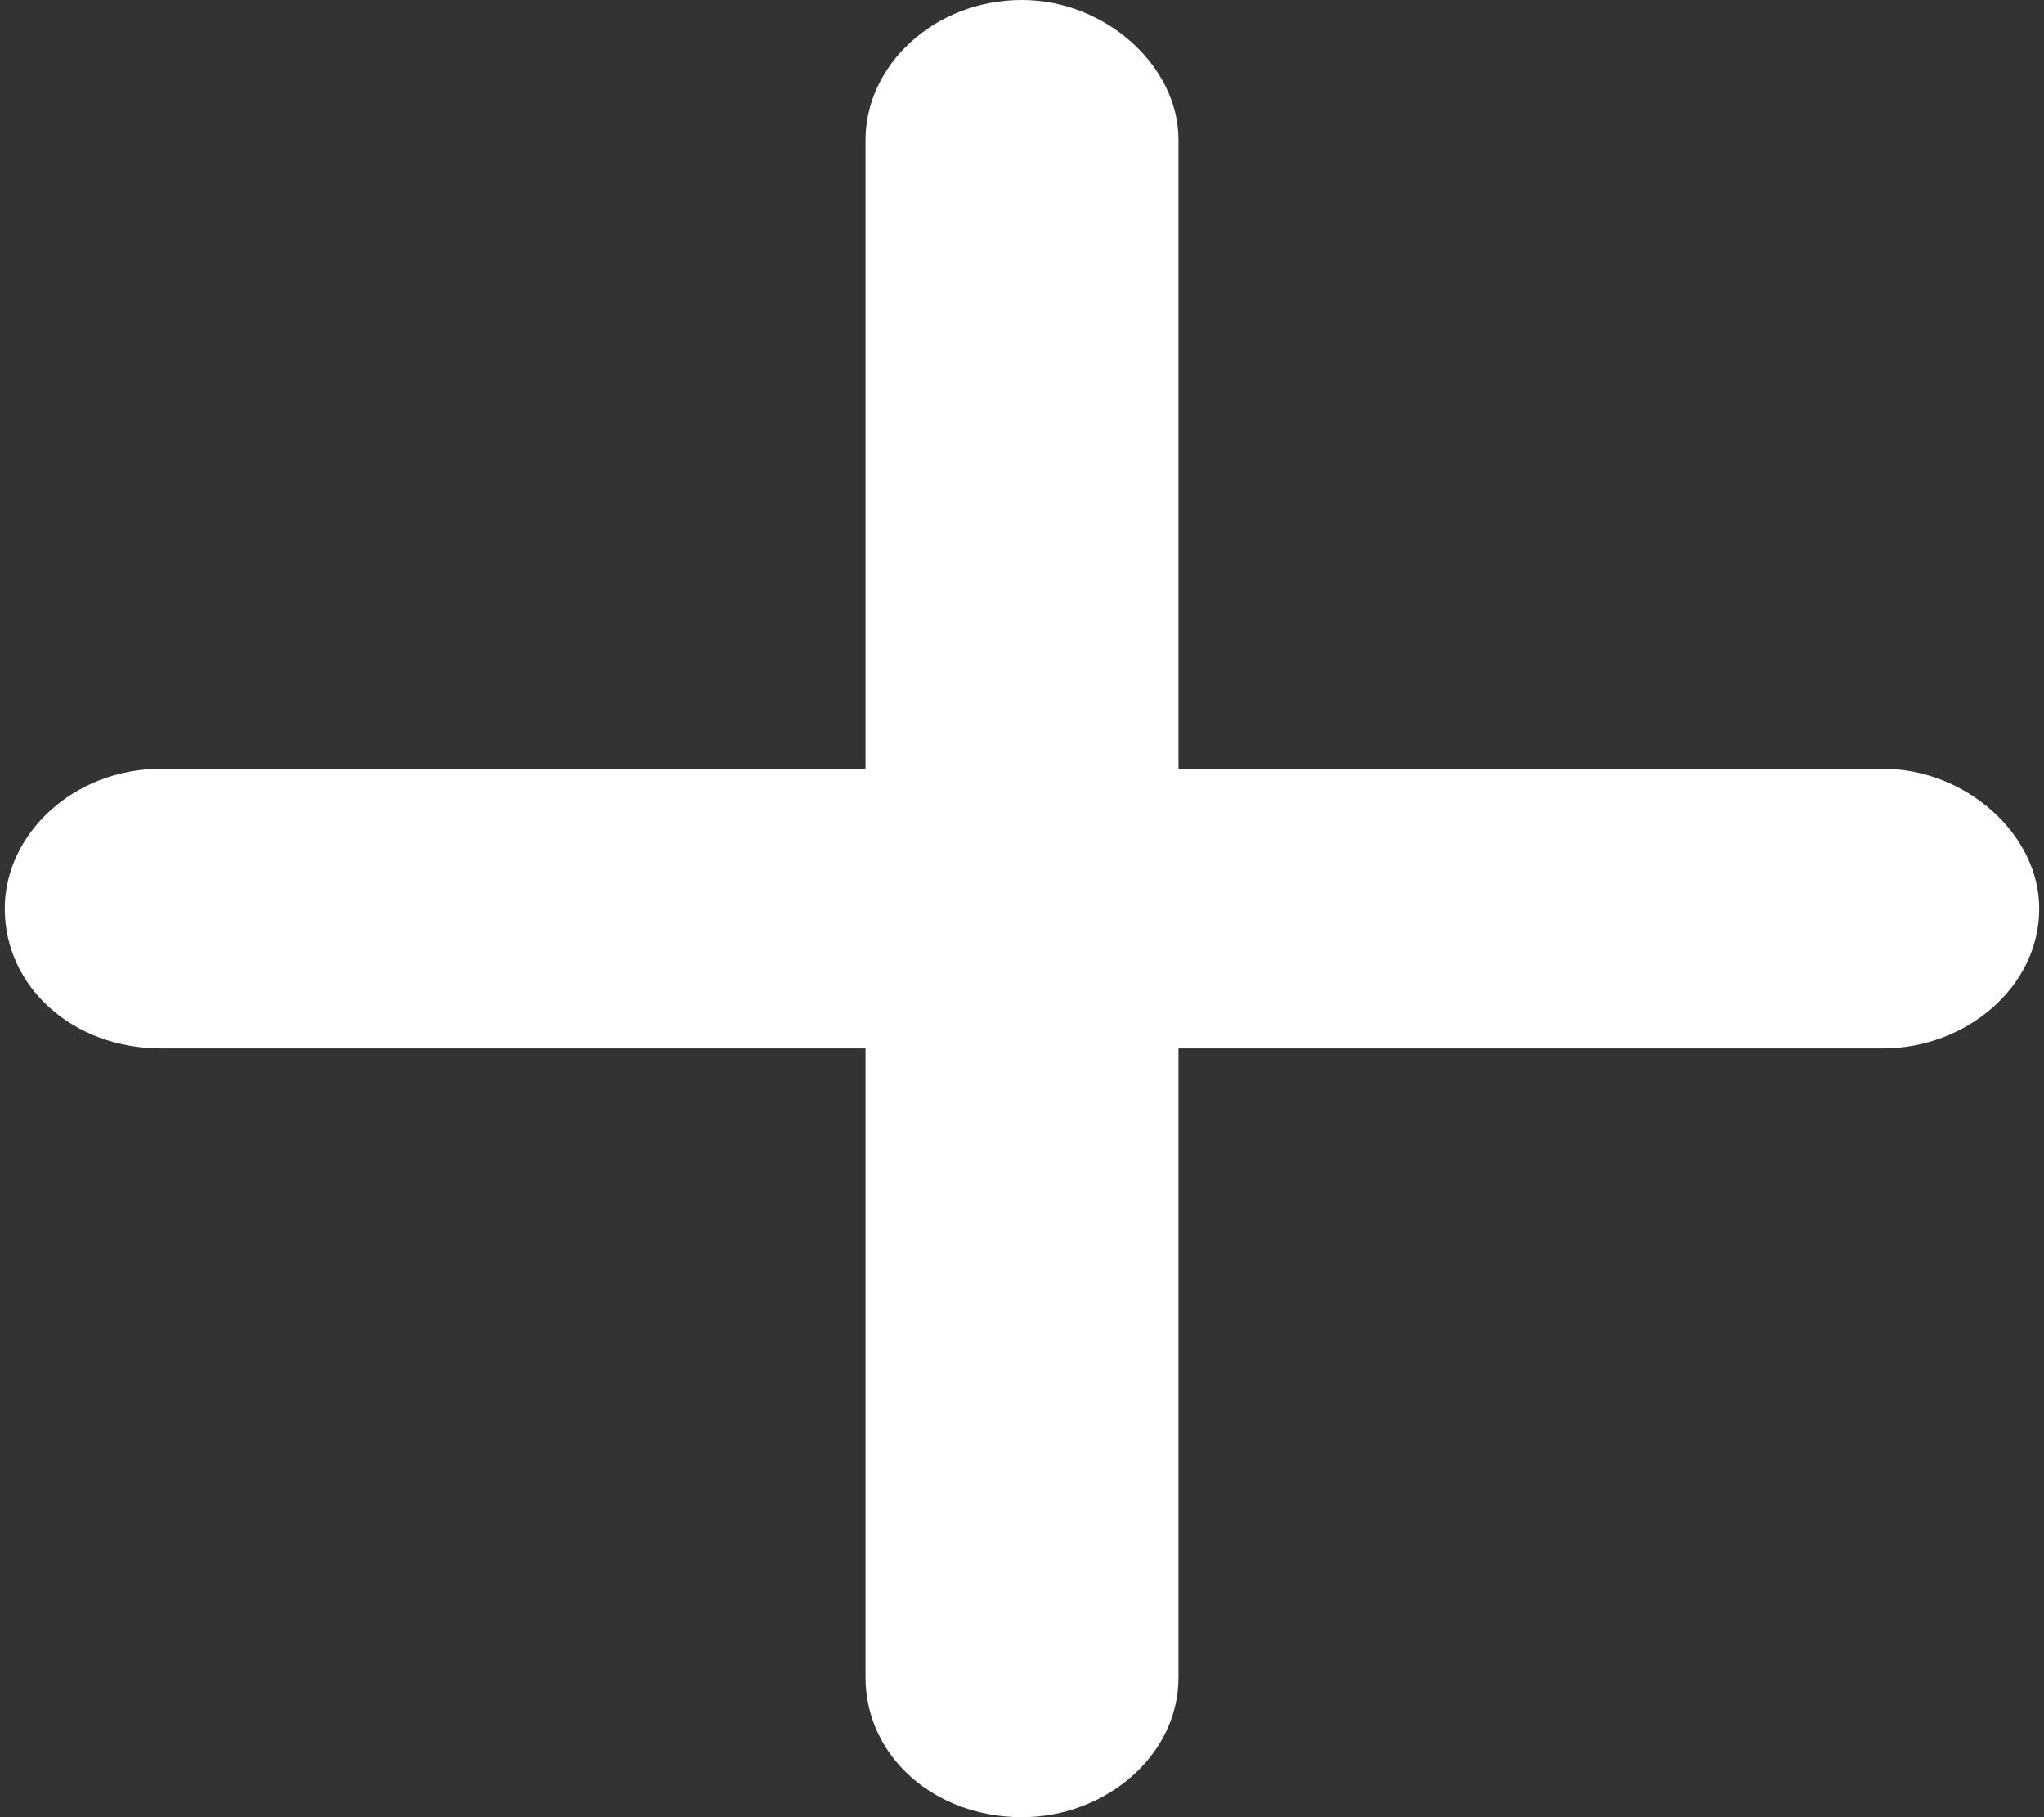 <svg width="18" height="16" viewBox="0 0 18 16" fill="none" xmlns="http://www.w3.org/2000/svg">
<rect x="0" y="0" width="18" height="16" fill="#333333" stroke="none"/>
<path d="M10.378 1.231C10.378 0.577 9.732 0 9 0C8.225 0 7.622 0.577 7.622 1.231V6.769H1.42C0.644 6.769 0.042 7.346 0.042 8C0.042 8.692 0.644 9.231 1.42 9.231H7.622V14.769C7.622 15.461 8.225 16 9 16C9.732 16 10.378 15.461 10.378 14.769V9.231H16.58C17.312 9.231 17.958 8.692 17.958 8C17.958 7.346 17.312 6.769 16.58 6.769H10.378V1.231Z" fill="white"/>
</svg>
